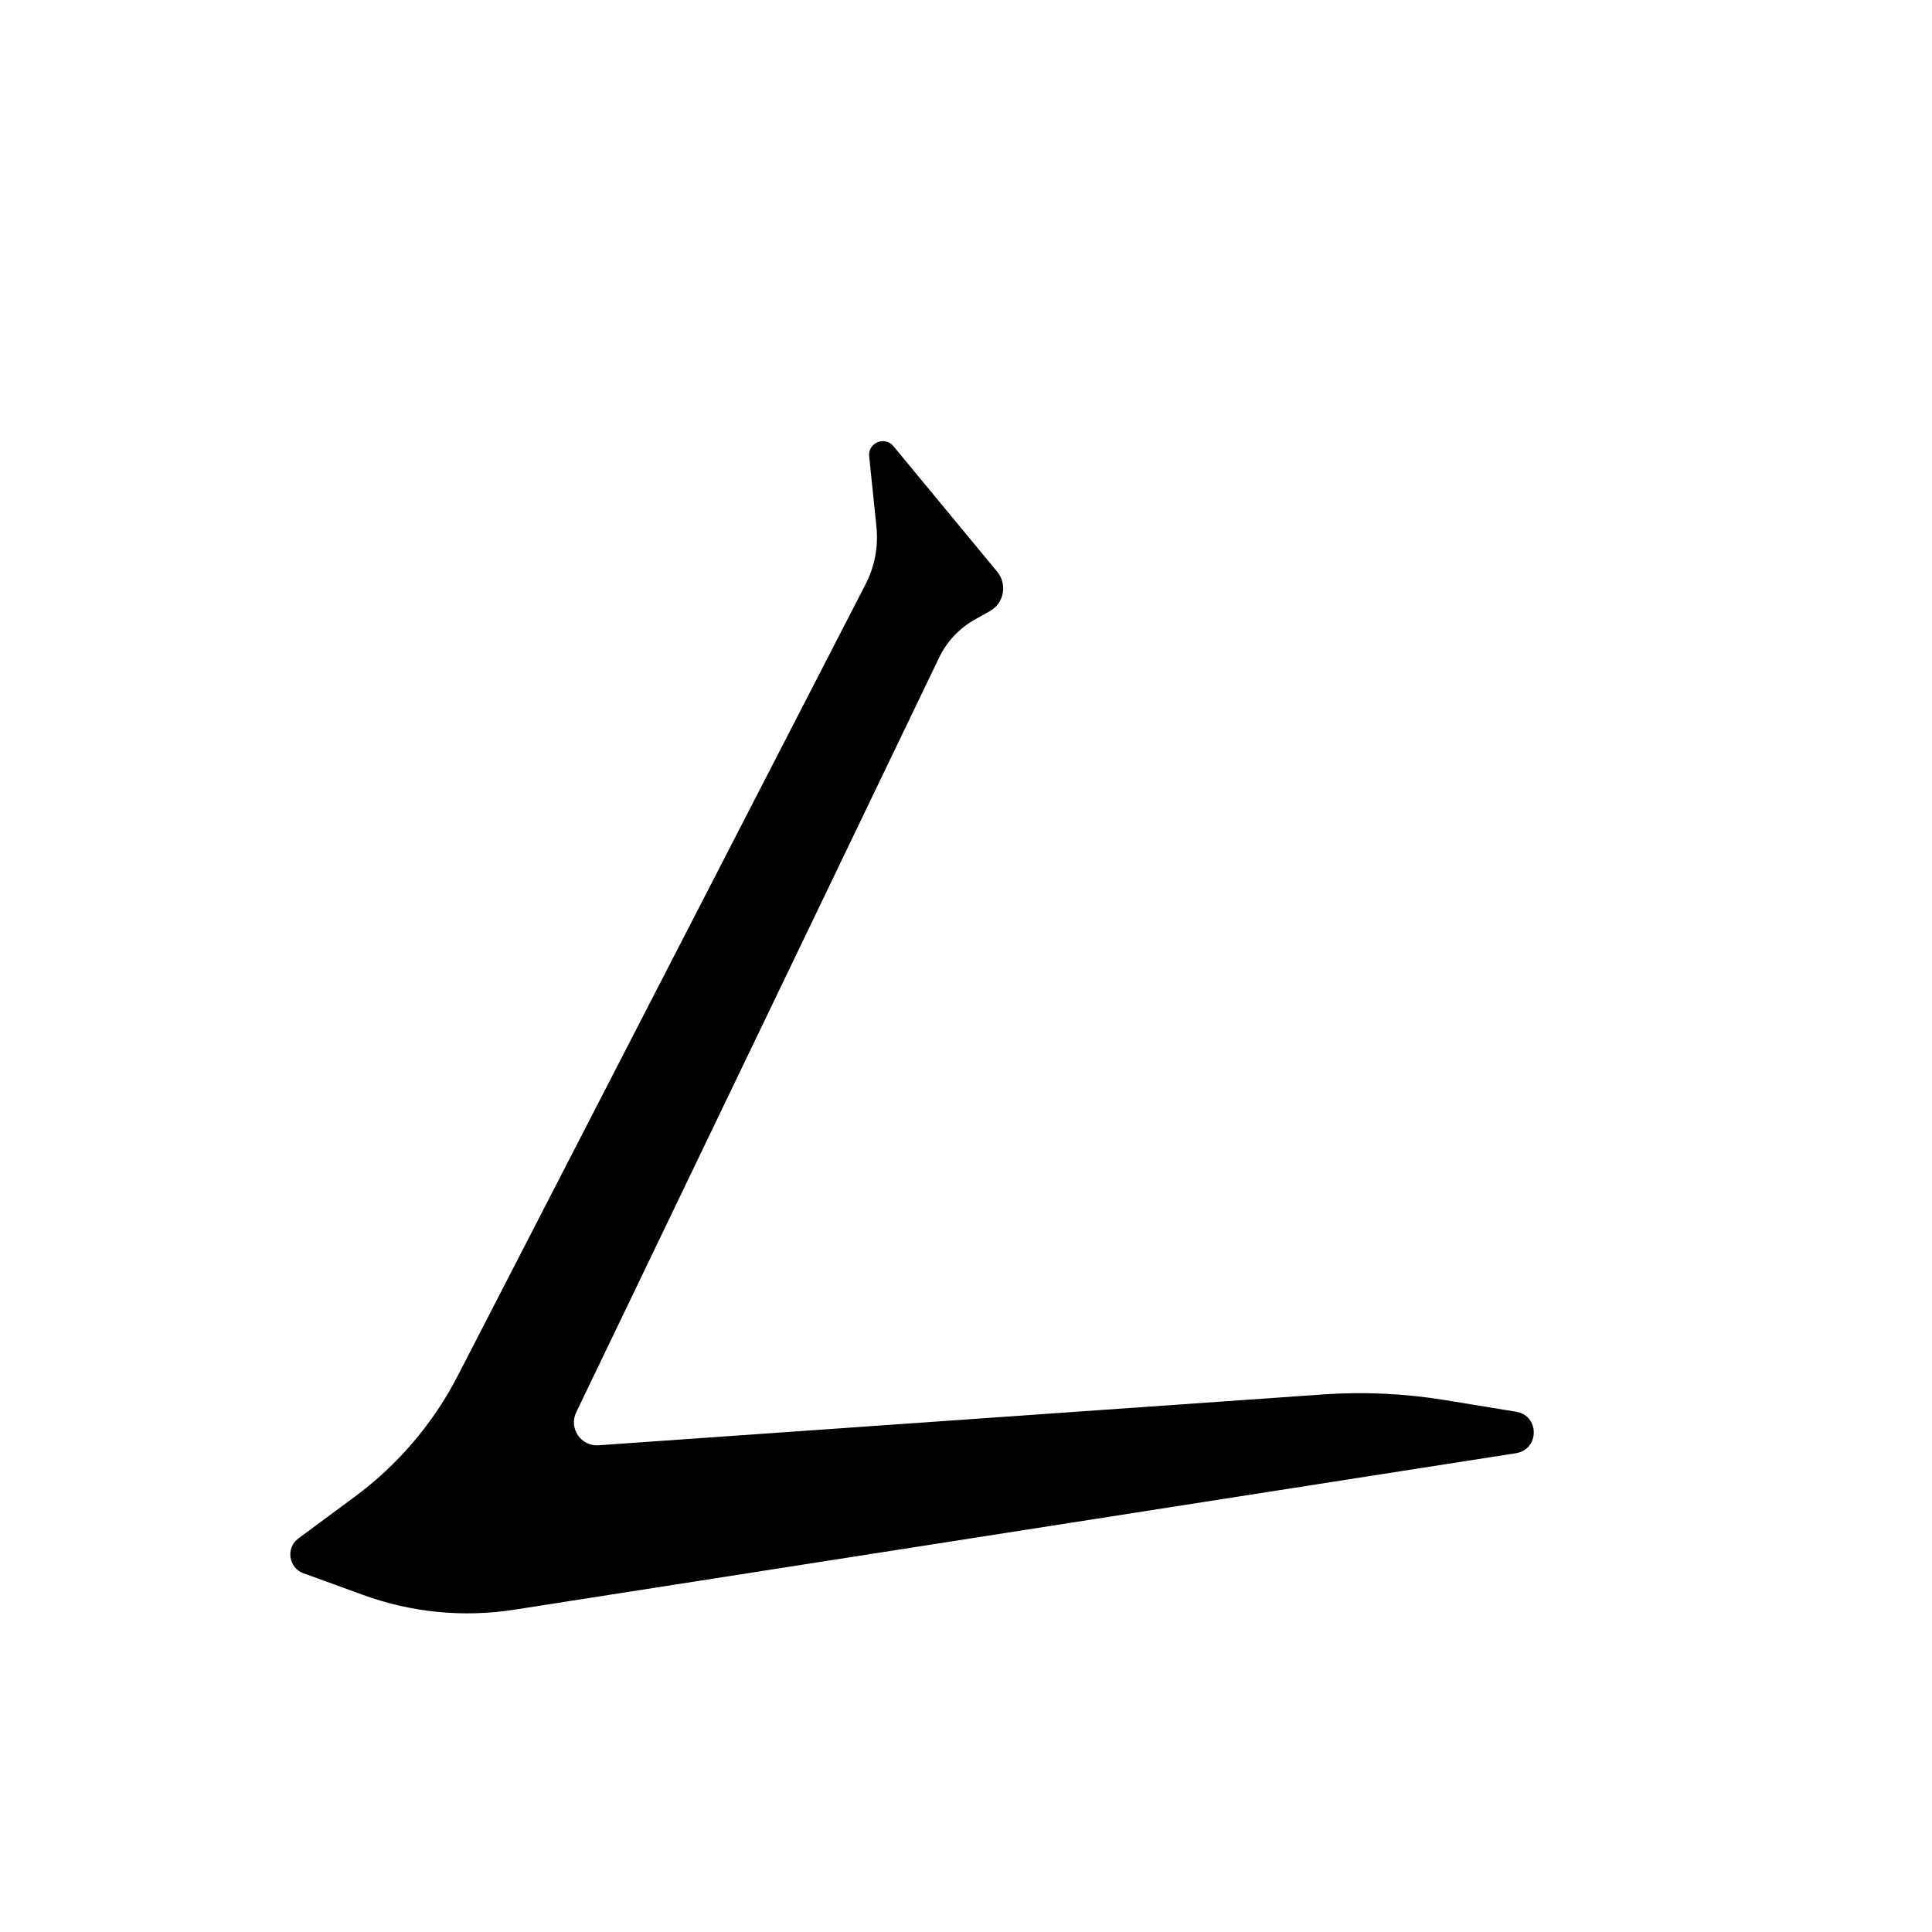 <?xml version="1.0" encoding="UTF-8" standalone="no"?>
<!DOCTYPE svg PUBLIC "-//W3C//DTD SVG 1.1//EN" "http://www.w3.org/Graphics/SVG/1.1/DTD/svg11.dtd">
<svg version="1.1" xmlns="http://www.w3.org/2000/svg" xmlns:xlink="http://www.w3.org/1999/xlink" preserveAspectRatio="xMidYMid meet" viewBox="0 0 512 512" width="512" height="512"><defs><path d="M350.45 369.55C361.35 368.78 372.29 369.29 383.07 371.06C393.67 372.79 394.81 372.98 401.8 374.13C408.04 375.15 408.01 384.13 401.76 385.11C344.56 394.04 196.23 417.22 136.28 426.59C122.82 428.69 109.06 427.35 96.27 422.69C91.25 420.87 87.49 419.5 80.42 416.93C76.46 415.49 75.69 410.21 79.08 407.7C85.56 402.91 89.47 400.02 94.04 396.63C105.5 388.16 114.85 377.16 121.37 364.49C143.72 321.12 205.8 200.63 229.38 154.85C231.81 150.14 232.81 144.83 232.26 139.56C231.63 133.44 230.89 126.27 230.34 120.93C229.97 117.35 234.47 115.46 236.76 118.23C243.32 126.17 257.24 143 264.27 151.51C267.02 154.84 266.09 159.84 262.33 161.95C260.26 163.11 260.58 162.93 258.34 164.19C254.22 166.5 250.92 170.02 248.87 174.28C228.73 216.17 172.56 332.97 152.7 374.28C150.67 378.5 153.95 383.34 158.63 383.01C200.27 380.09 309.99 372.39 350.45 369.55Z" id="cgmMc9iG4"/></defs><g><g><use xlink:href="#cgmMc9iG4" opacity="1" fill="#000000" fill-opacity="1"/></g></g></svg>